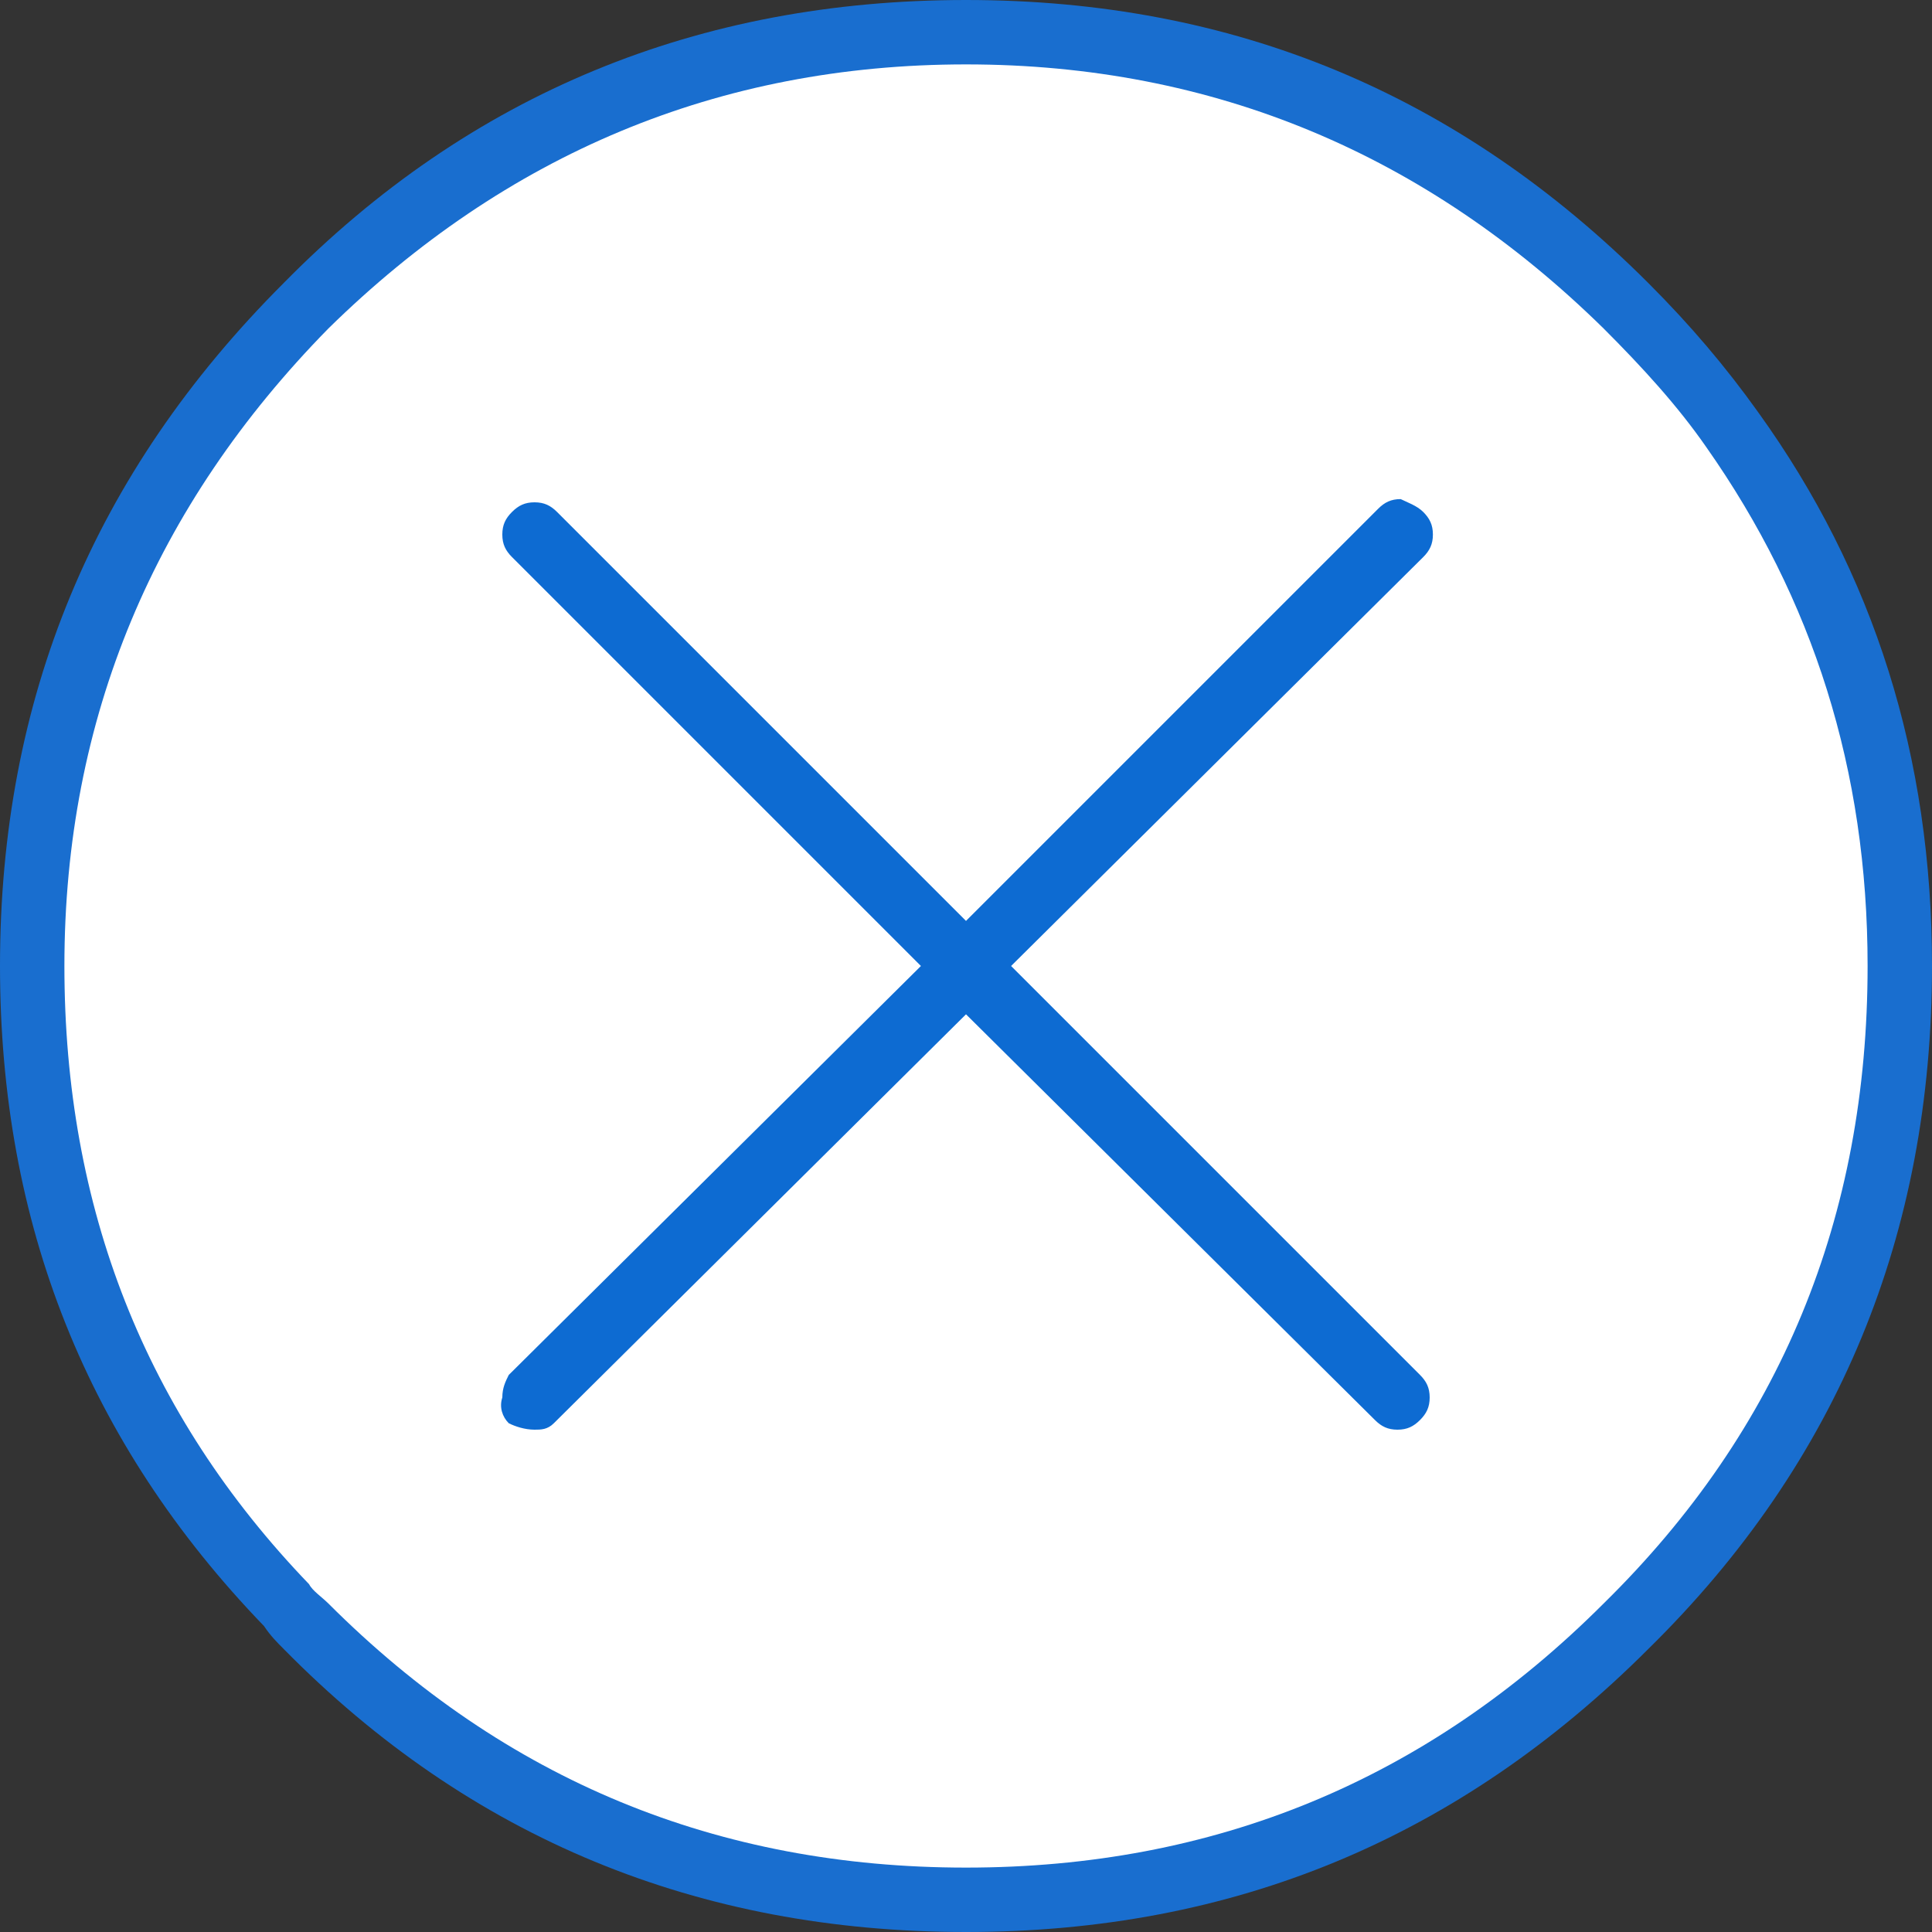 <?xml version="1.0" encoding="utf-8"?>
<!-- Generator: Adobe Illustrator 19.2.1, SVG Export Plug-In . SVG Version: 6.00 Build 0)  -->
<svg version="1.1" id="Layer_1" xmlns="http://www.w3.org/2000/svg" xmlns:xlink="http://www.w3.org/1999/xlink" x="0px" y="0px"
	 viewBox="0 0 60 60" style="enable-background:new 0 0 60 60;" xml:space="preserve">
<rect x="0" y="0" width="60" height="60" fill="#333333" stroke="none"/>
<style type="text/css">
	.st0{fill-rule:evenodd;clip-rule:evenodd;fill:#196ECF;}
	.st1{fill-rule:evenodd;clip-rule:evenodd;fill:#FFFFFF;}
	.st2{fill-rule:evenodd;clip-rule:evenodd;fill:#0D6BD2;}
</style>
<g>
	<g>
		<path class="st0" d="M54.6,12.8c3.6,5,5.4,10.7,5.4,17.2c0,8.3-2.9,15.4-8.8,21.2C45.3,57.1,38.3,60,30,60
			c-8.3,0-15.4-2.9-21.2-8.8c-0.2-0.2-0.4-0.4-0.6-0.7C2.7,44.8,0,38,0,30c0-8.3,2.9-15.3,8.8-21.2C14.6,2.9,21.7,0,30,0
			c8.3,0,15.3,2.9,21.2,8.8C52.5,10.1,53.6,11.4,54.6,12.8z"/>
	</g>
	<g>
		<path class="st1" d="M58,30c0,7.8-2.7,14.4-8.2,19.8C44.3,55.3,37.7,58,30,58s-14.3-2.7-19.8-8.2c-0.2-0.2-0.5-0.4-0.6-0.6
			C4.5,43.9,2,37.5,2,30c0-7.7,2.8-14.3,8.2-19.8C15.7,4.8,22.3,2,30,2s14.3,2.8,19.8,8.2c1.2,1.2,2.3,2.4,3.2,3.7
			C56.3,18.6,58,23.9,58,30z"/>
	</g>
</g>
<g>
	<path class="st2" d="M44.2,15.9c0.2,0.2,0.3,0.4,0.3,0.7c0,0.3-0.1,0.5-0.3,0.7L31.4,30l12.7,12.7c0.2,0.2,0.3,0.4,0.3,0.7
		c0,0.3-0.1,0.5-0.3,0.7c-0.2,0.2-0.4,0.3-0.7,0.3c-0.3,0-0.5-0.1-0.7-0.3L30,31.5L17.2,44.2c-0.2,0.2-0.4,0.2-0.6,0.2
		c-0.3,0-0.6-0.1-0.8-0.2c-0.2-0.2-0.3-0.5-0.2-0.8c0-0.3,0.1-0.5,0.2-0.7L28.6,30L15.9,17.3c-0.2-0.2-0.3-0.4-0.3-0.7
		s0.1-0.5,0.3-0.7c0.2-0.2,0.4-0.3,0.7-0.3c0.3,0,0.5,0.1,0.7,0.3L30,28.6l12.8-12.8c0.2-0.2,0.4-0.3,0.7-0.3
		C43.7,15.6,44,15.7,44.2,15.9z"/>
</g>
</svg>

